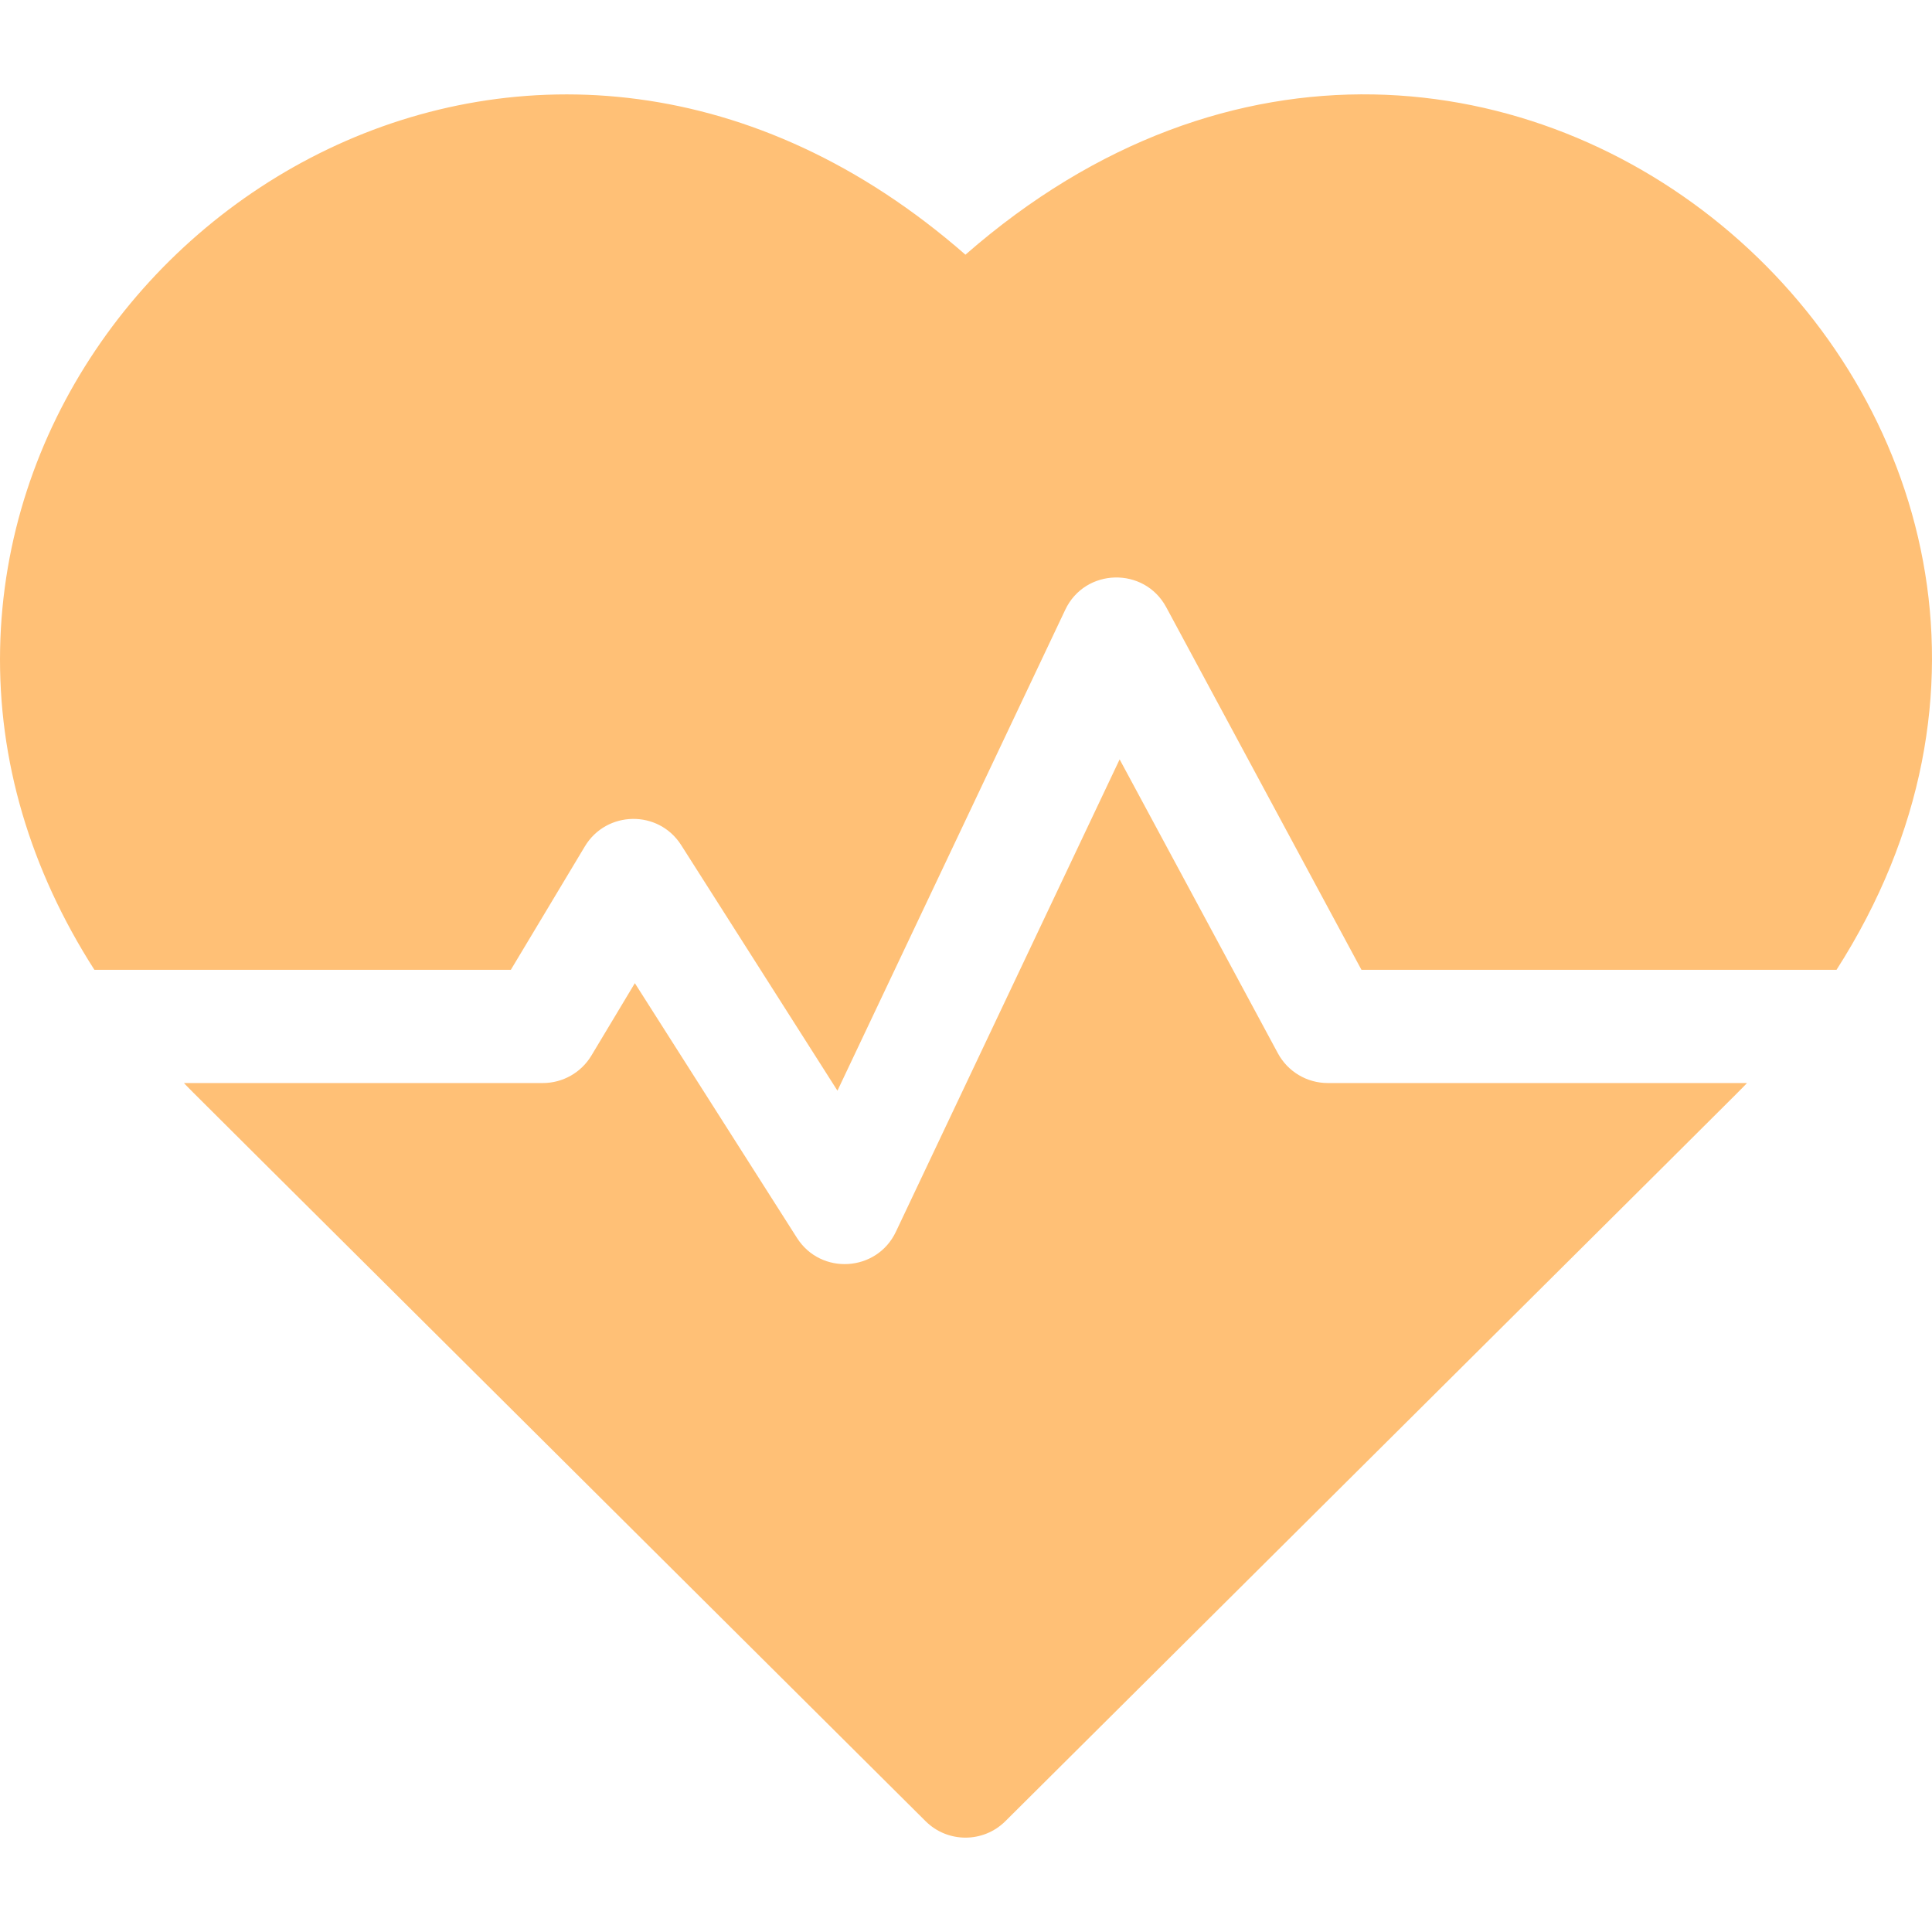 <svg width="52" height="52" viewBox="0 0 52 52" fill="none" xmlns="http://www.w3.org/2000/svg">
<g clip-path="url(#clip0_716:10326)">
<path d="M25.985 6.855C14.651 -3.059 0.239 5.652 0.003 17.46C-0.057 20.469 0.811 23.401 2.541 26.103H13.749L15.742 22.78C16.321 21.816 17.722 21.785 18.334 22.746L22.54 29.356L28.671 16.413C29.205 15.283 30.799 15.247 31.389 16.343L36.644 26.103H49.43C58.901 11.3 40.183 -5.563 25.985 6.855Z" fill="#FFC076"/>
<path d="M34.394 28.349L30.135 20.439L24.113 33.153C23.601 34.235 22.094 34.329 21.451 33.319L17.087 26.462L15.918 28.41C15.643 28.869 15.147 29.15 14.612 29.15H4.951C5.254 29.467 3.64 27.856 24.912 49.017C25.506 49.608 26.466 49.608 27.06 49.017C48.005 28.181 46.718 29.466 47.021 29.15H35.735C35.175 29.15 34.66 28.842 34.394 28.349Z" fill="#FFC076"/>
</g>
<defs>
<clipPath id="clip0_716:10326">
<rect width="52" height="52" fill="white"/>
</clipPath>
</defs>
</svg>
